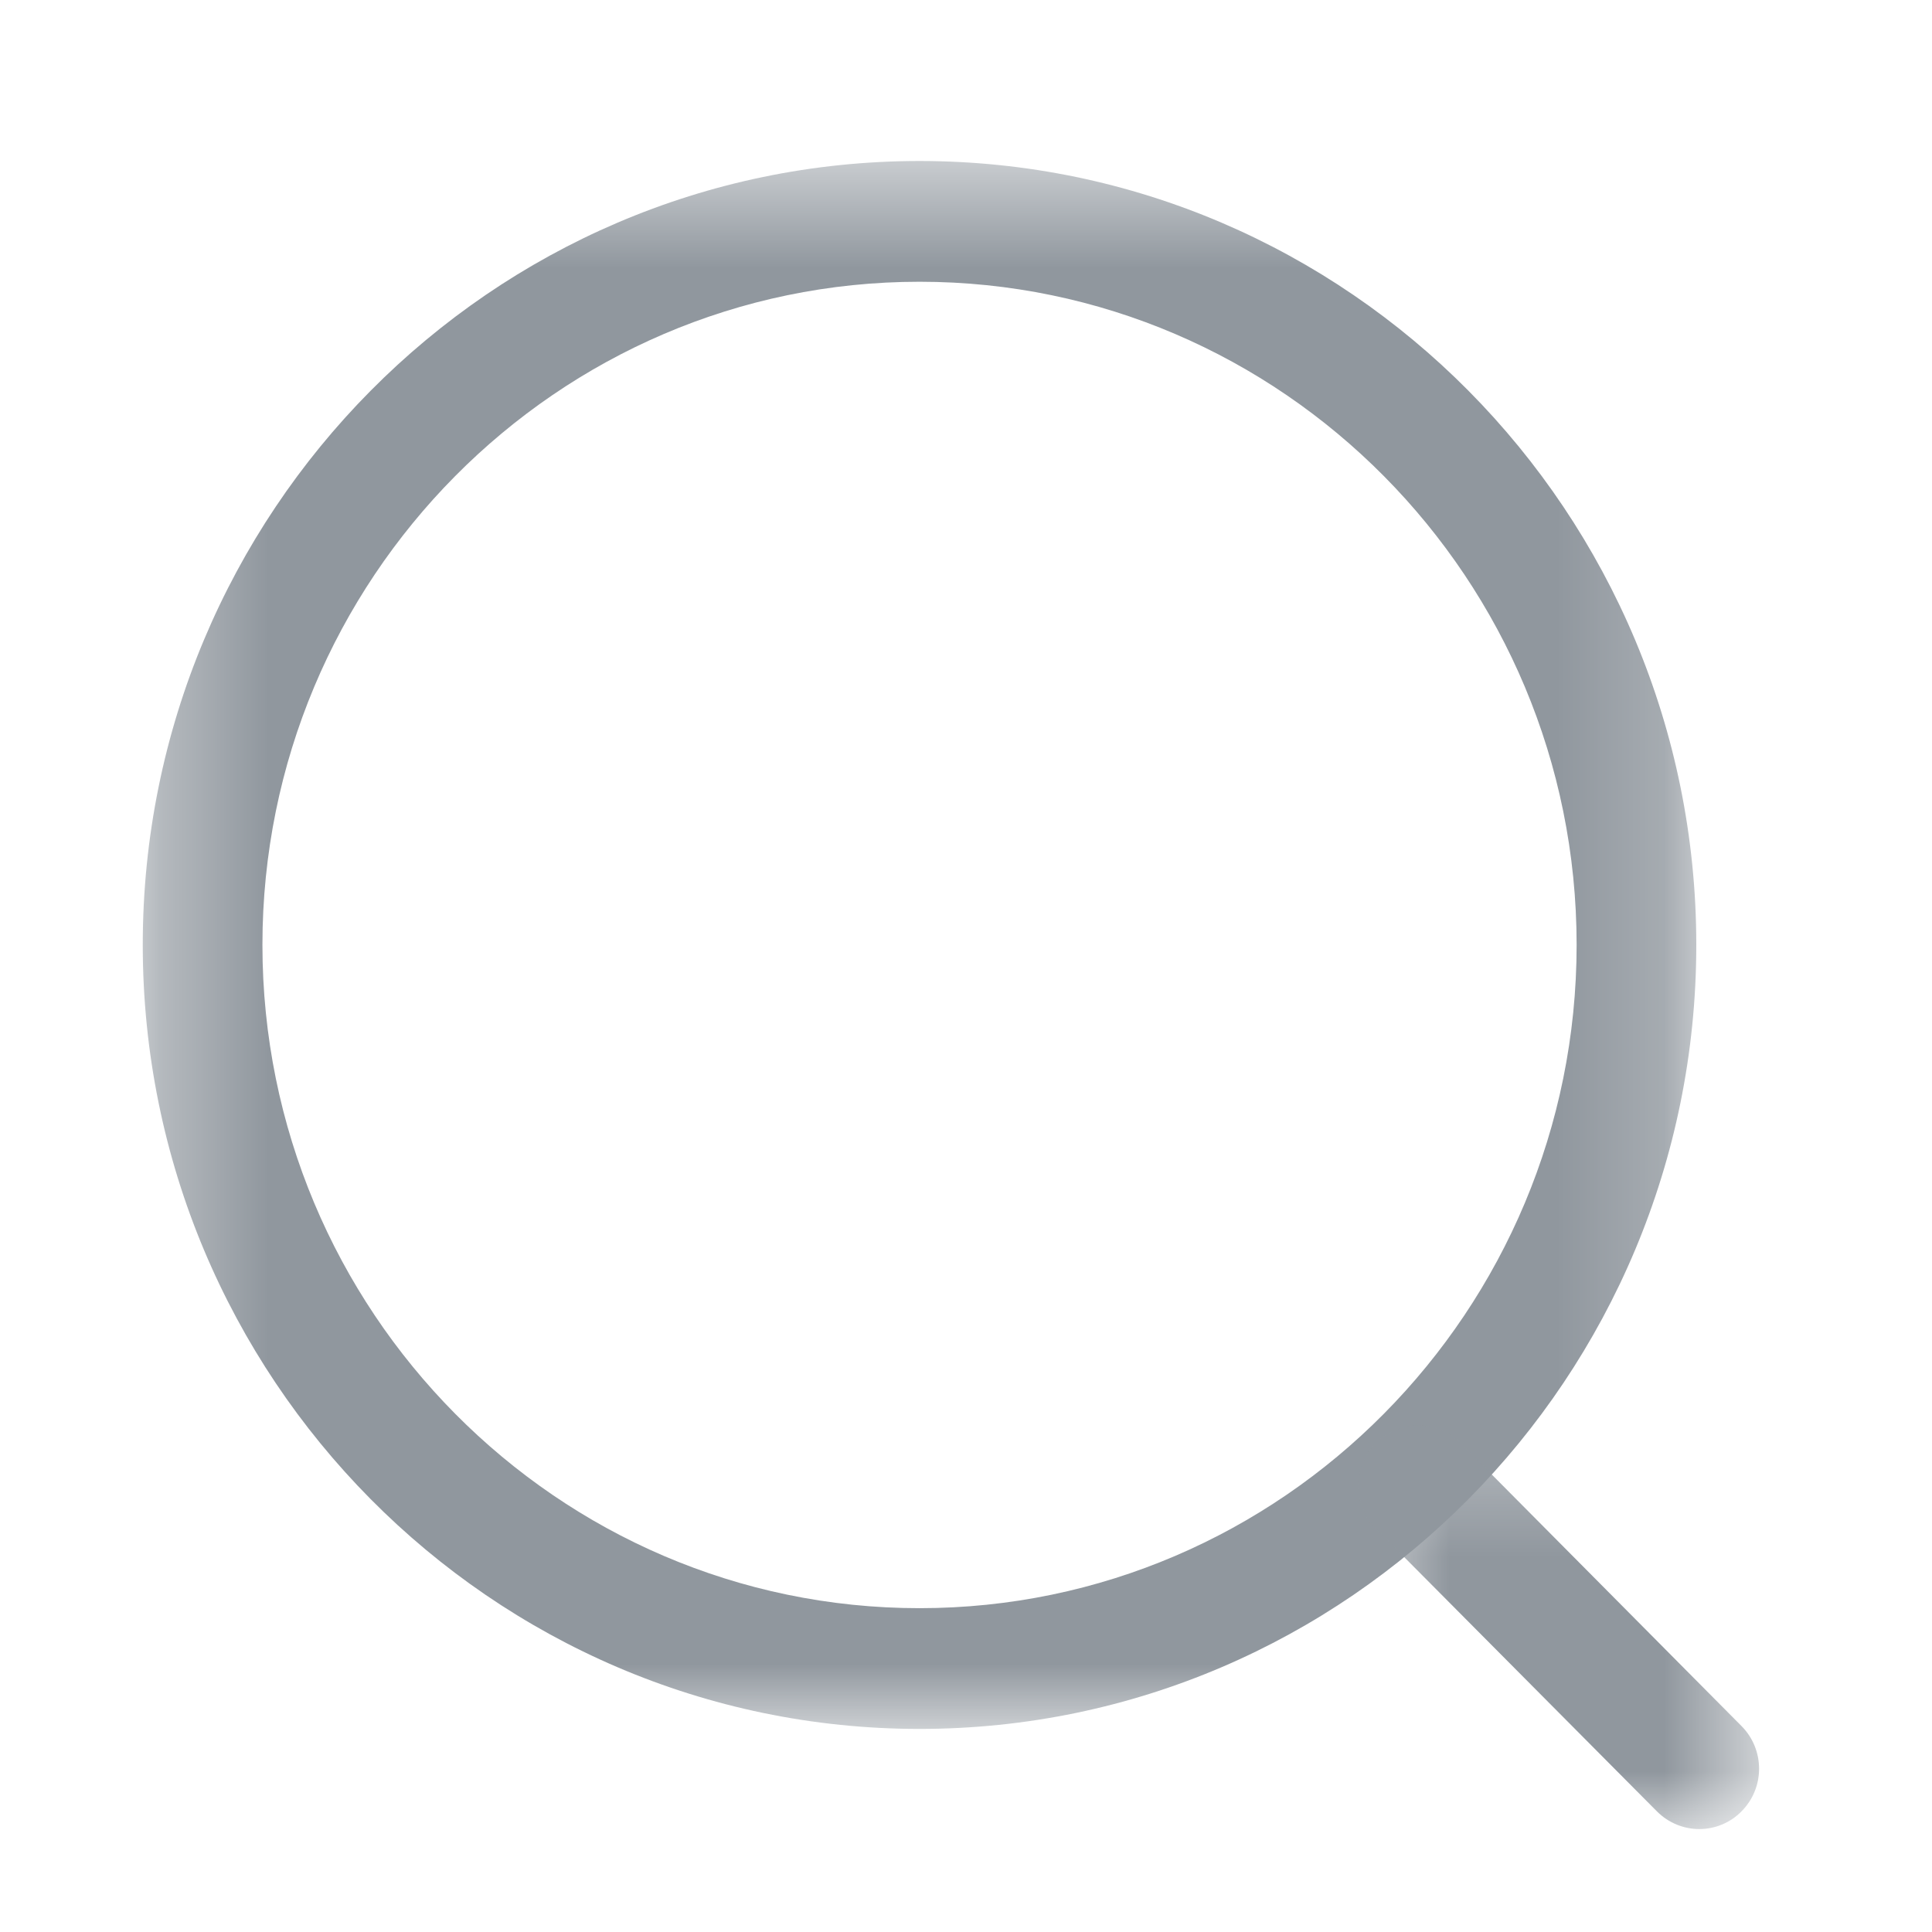 <svg width="18" height="18" viewBox="0 0 18 18" fill="none" xmlns="http://www.w3.org/2000/svg">
<mask id="mask0_0_25" style="mask-type:luminance" maskUnits="userSpaceOnUse" x="1" y="1" width="15" height="16">
<path fill-rule="evenodd" clip-rule="evenodd" d="M1.33 1.5H15.804V16.108H1.33V1.5Z" fill="white"/>
</mask>
<g mask="url(#mask0_0_25)">
<path fill-rule="evenodd" clip-rule="evenodd" d="M8.567 2.625C5.191 2.625 2.445 5.396 2.445 8.803C2.445 12.211 5.191 14.983 8.567 14.983C11.943 14.983 14.689 12.211 14.689 8.803C14.689 5.396 11.943 2.625 8.567 2.625ZM8.567 16.108C4.577 16.108 1.33 12.831 1.33 8.803C1.33 4.776 4.577 1.5 8.567 1.5C12.558 1.5 15.804 4.776 15.804 8.803C15.804 12.831 12.558 16.108 8.567 16.108Z" fill="#90979E"/>
</g>
<mask id="mask1_0_25" style="mask-type:luminance" maskUnits="userSpaceOnUse" x="12" y="13" width="5" height="5">
<path fill-rule="evenodd" clip-rule="evenodd" d="M12.655 13.28H16.389V17.041H12.655V13.28Z" fill="white"/>
</mask>
<g mask="url(#mask1_0_25)">
<path fill-rule="evenodd" clip-rule="evenodd" d="M15.832 17.041C15.69 17.041 15.547 16.986 15.438 16.877L12.819 14.242C12.601 14.022 12.601 13.665 12.818 13.446C13.035 13.225 13.388 13.226 13.607 13.444L16.225 16.081C16.443 16.3 16.444 16.656 16.226 16.875C16.118 16.986 15.974 17.041 15.832 17.041Z" fill="#90979E"/>
</g>
</svg>

